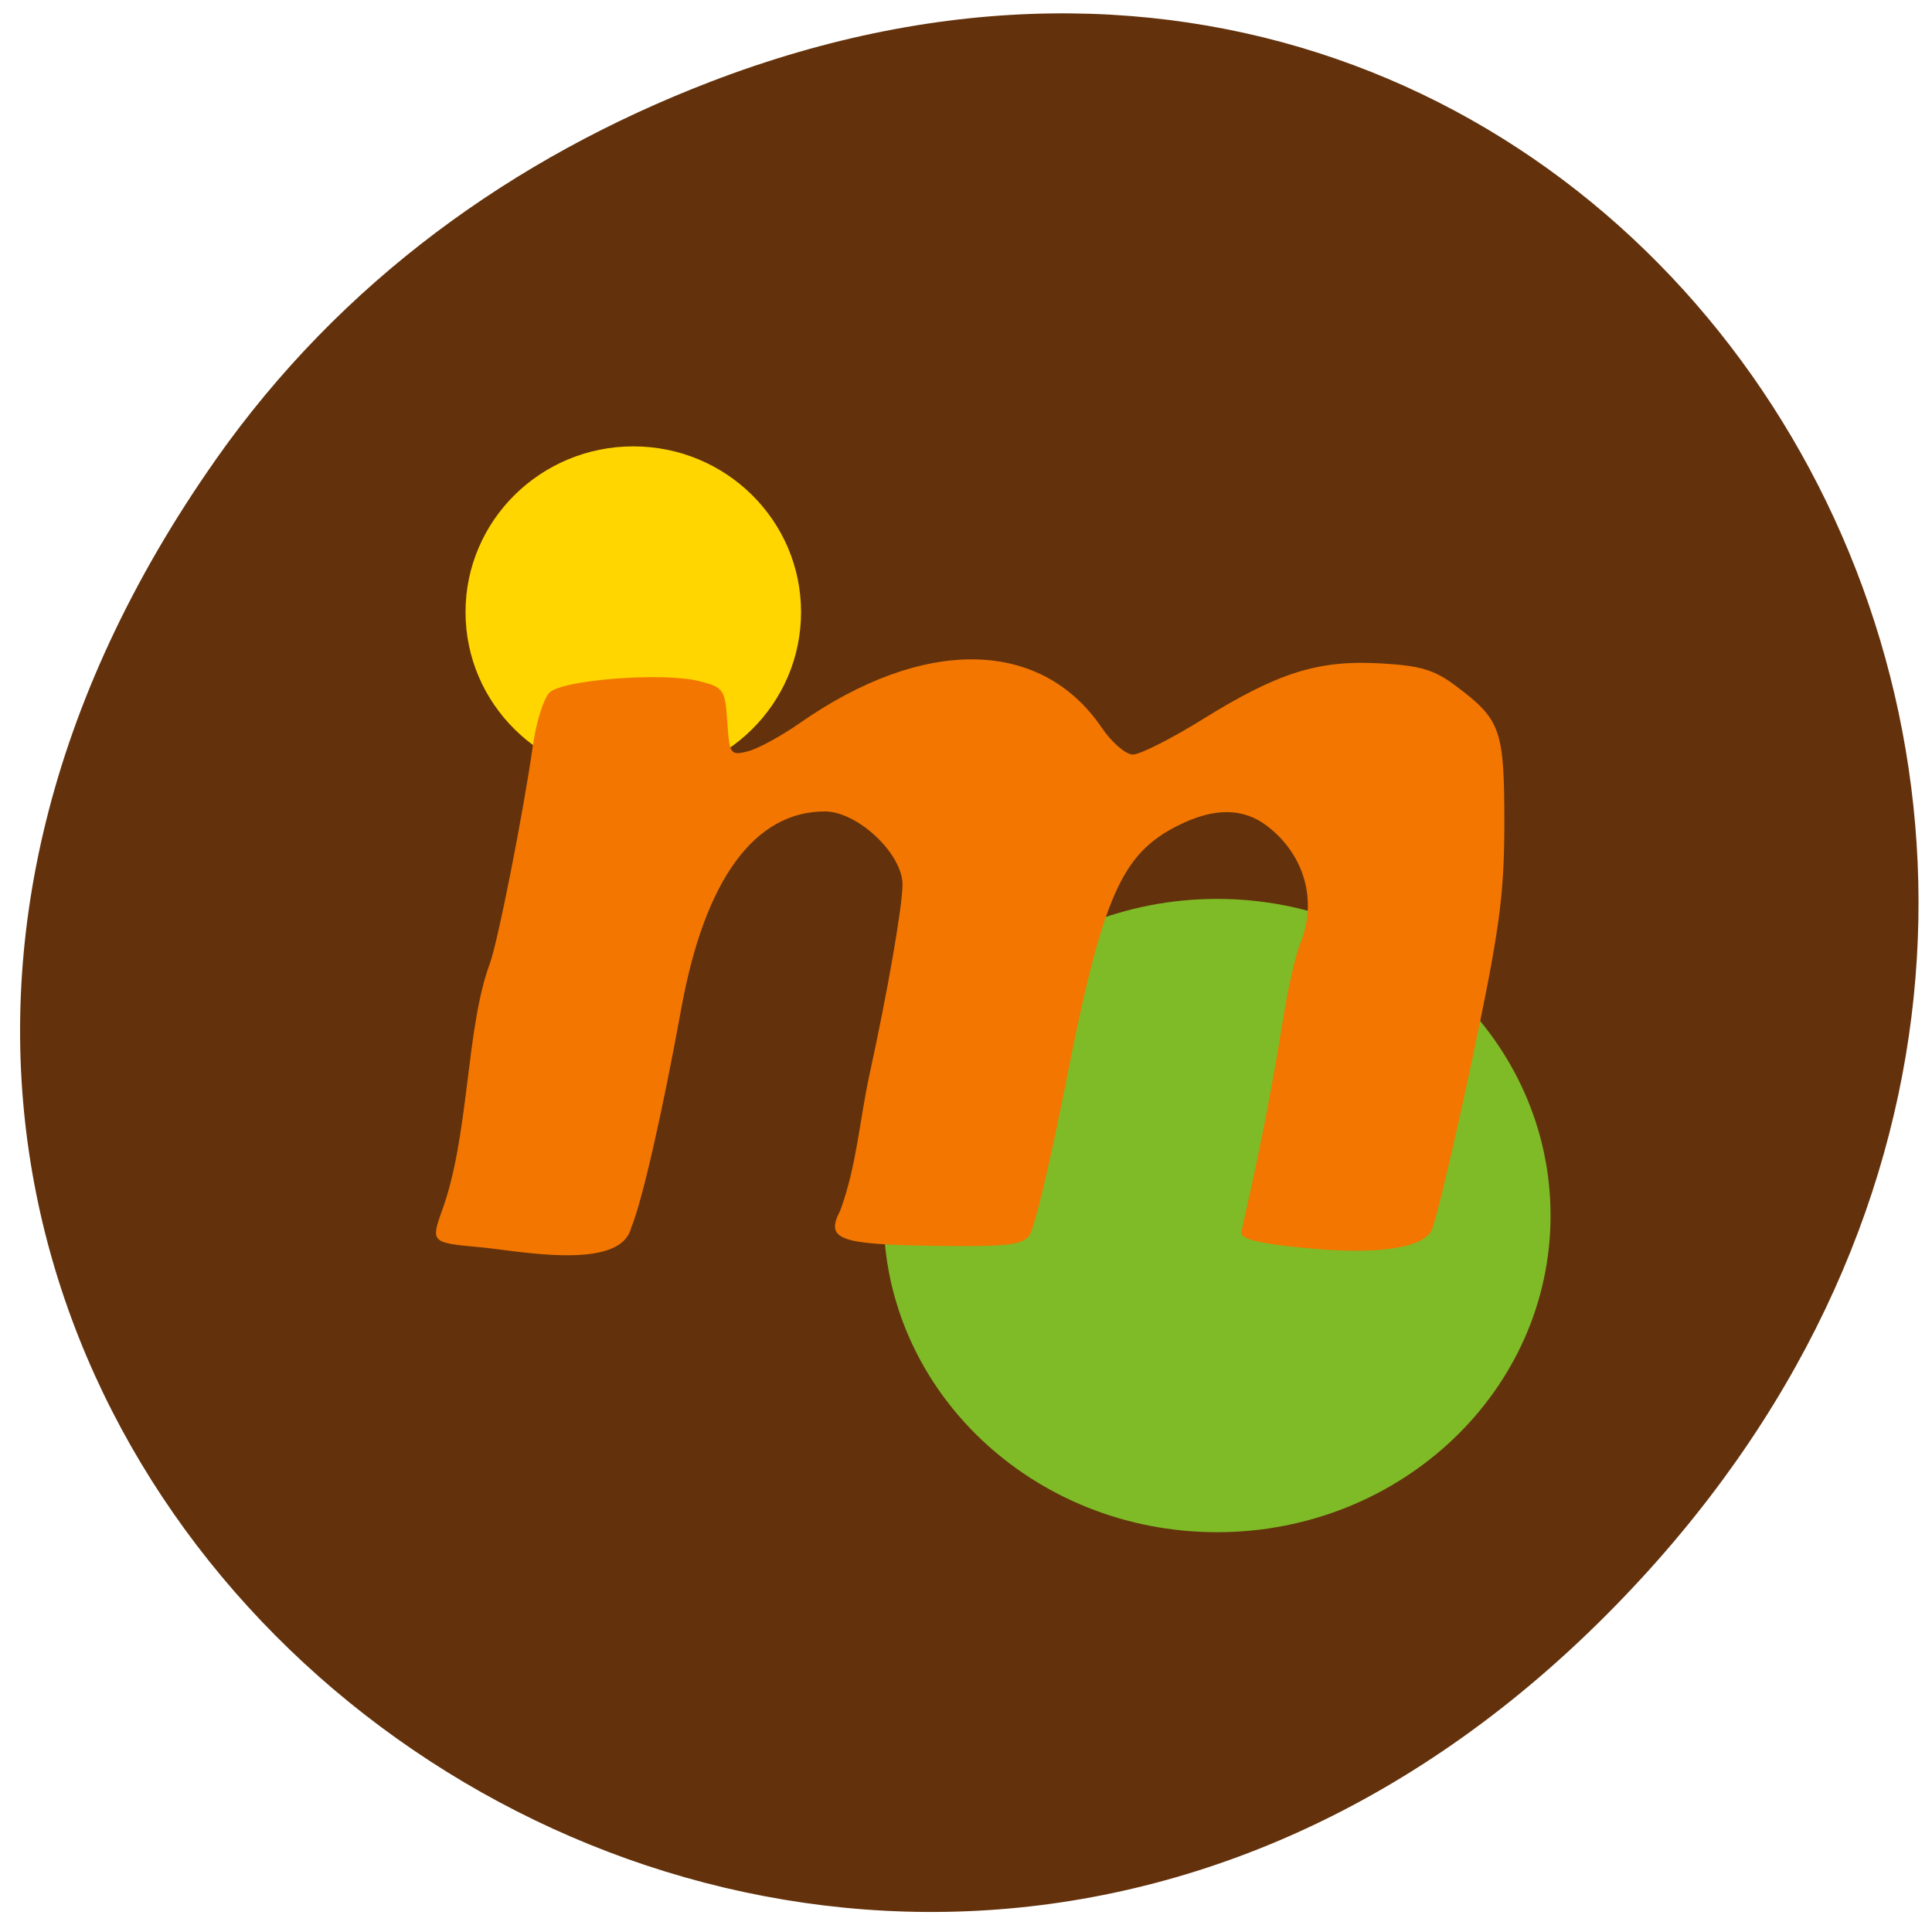 <svg xmlns="http://www.w3.org/2000/svg" viewBox="0 0 48 48"><path d="m 5.359 11.422 c -16.961 24.12 14.359 48.566 34.34 28.91 c 18.824 -18.52 1.371 -47.3 -22.05 -38.3 c -4.887 1.879 -9.176 4.961 -12.289 9.387" fill="#5b2801" fill-opacity="0.953"/><path d="m 38.523 30.2 c 0 4.344 -3.711 7.867 -8.285 7.867 c -4.578 0 -8.285 -3.523 -8.285 -7.867 c 0 -4.344 3.707 -7.867 8.285 -7.867 c 4.574 0 8.285 3.523 8.285 7.867" fill="#7fbc28" fill-opacity="0.992"/><path d="m 19.902 15.207 c 0 2.277 -1.863 4.121 -4.168 4.121 c -2.301 0 -4.168 -1.844 -4.168 -4.121 c 0 -2.273 1.867 -4.117 4.168 -4.117 c 2.305 0 4.168 1.844 4.168 4.117" fill="#ffd600"/><path d="m 11.895 30.984 c -1.168 -0.105 -1.191 -0.125 -0.922 -0.883 c 0.688 -1.852 0.598 -4.539 1.191 -6.145 c 0.195 -0.5 0.844 -3.789 1.078 -5.453 c 0.082 -0.57 0.266 -1.152 0.41 -1.297 c 0.328 -0.32 2.84 -0.512 3.73 -0.281 c 0.598 0.152 0.633 0.207 0.688 1.01 c 0.051 0.801 0.078 0.84 0.5 0.734 c 0.246 -0.059 0.828 -0.375 1.293 -0.699 c 3.09 -2.16 6 -2.113 7.512 0.113 c 0.25 0.367 0.594 0.664 0.77 0.664 c 0.176 0 0.961 -0.395 1.738 -0.879 c 1.871 -1.16 2.867 -1.473 4.406 -1.387 c 0.996 0.055 1.344 0.156 1.879 0.559 c 1.121 0.84 1.207 1.082 1.207 3.418 c -0.004 1.809 -0.117 2.645 -0.816 5.945 c -0.449 2.109 -0.898 3.988 -0.996 4.176 c -0.25 0.453 -1.43 0.605 -3.277 0.414 c -1.063 -0.109 -1.48 -0.219 -1.445 -0.383 c 0.027 -0.125 0.121 -0.563 0.215 -0.969 c 0.301 -1.359 0.586 -2.848 0.813 -4.273 c 0.121 -0.777 0.316 -1.637 0.43 -1.91 c 0.438 -1.066 0.121 -2.211 -0.809 -2.93 c -0.598 -0.461 -1.32 -0.469 -2.219 -0.02 c -1.426 0.715 -1.883 1.773 -2.82 6.539 c -0.363 1.848 -0.758 3.492 -0.875 3.648 c -0.18 0.238 -0.563 0.281 -2.348 0.258 c -2.398 -0.035 -2.727 -0.156 -2.352 -0.879 c 0.406 -1.094 0.484 -2.27 0.727 -3.379 c 0.445 -2.031 0.82 -4.184 0.82 -4.719 c 0 -0.766 -1.117 -1.816 -1.93 -1.816 c -1.742 0 -2.977 1.688 -3.559 4.855 c -0.492 2.703 -0.988 4.859 -1.254 5.492 c -0.277 1.102 -2.887 0.551 -3.785 0.477" fill="#f37601"/></svg>